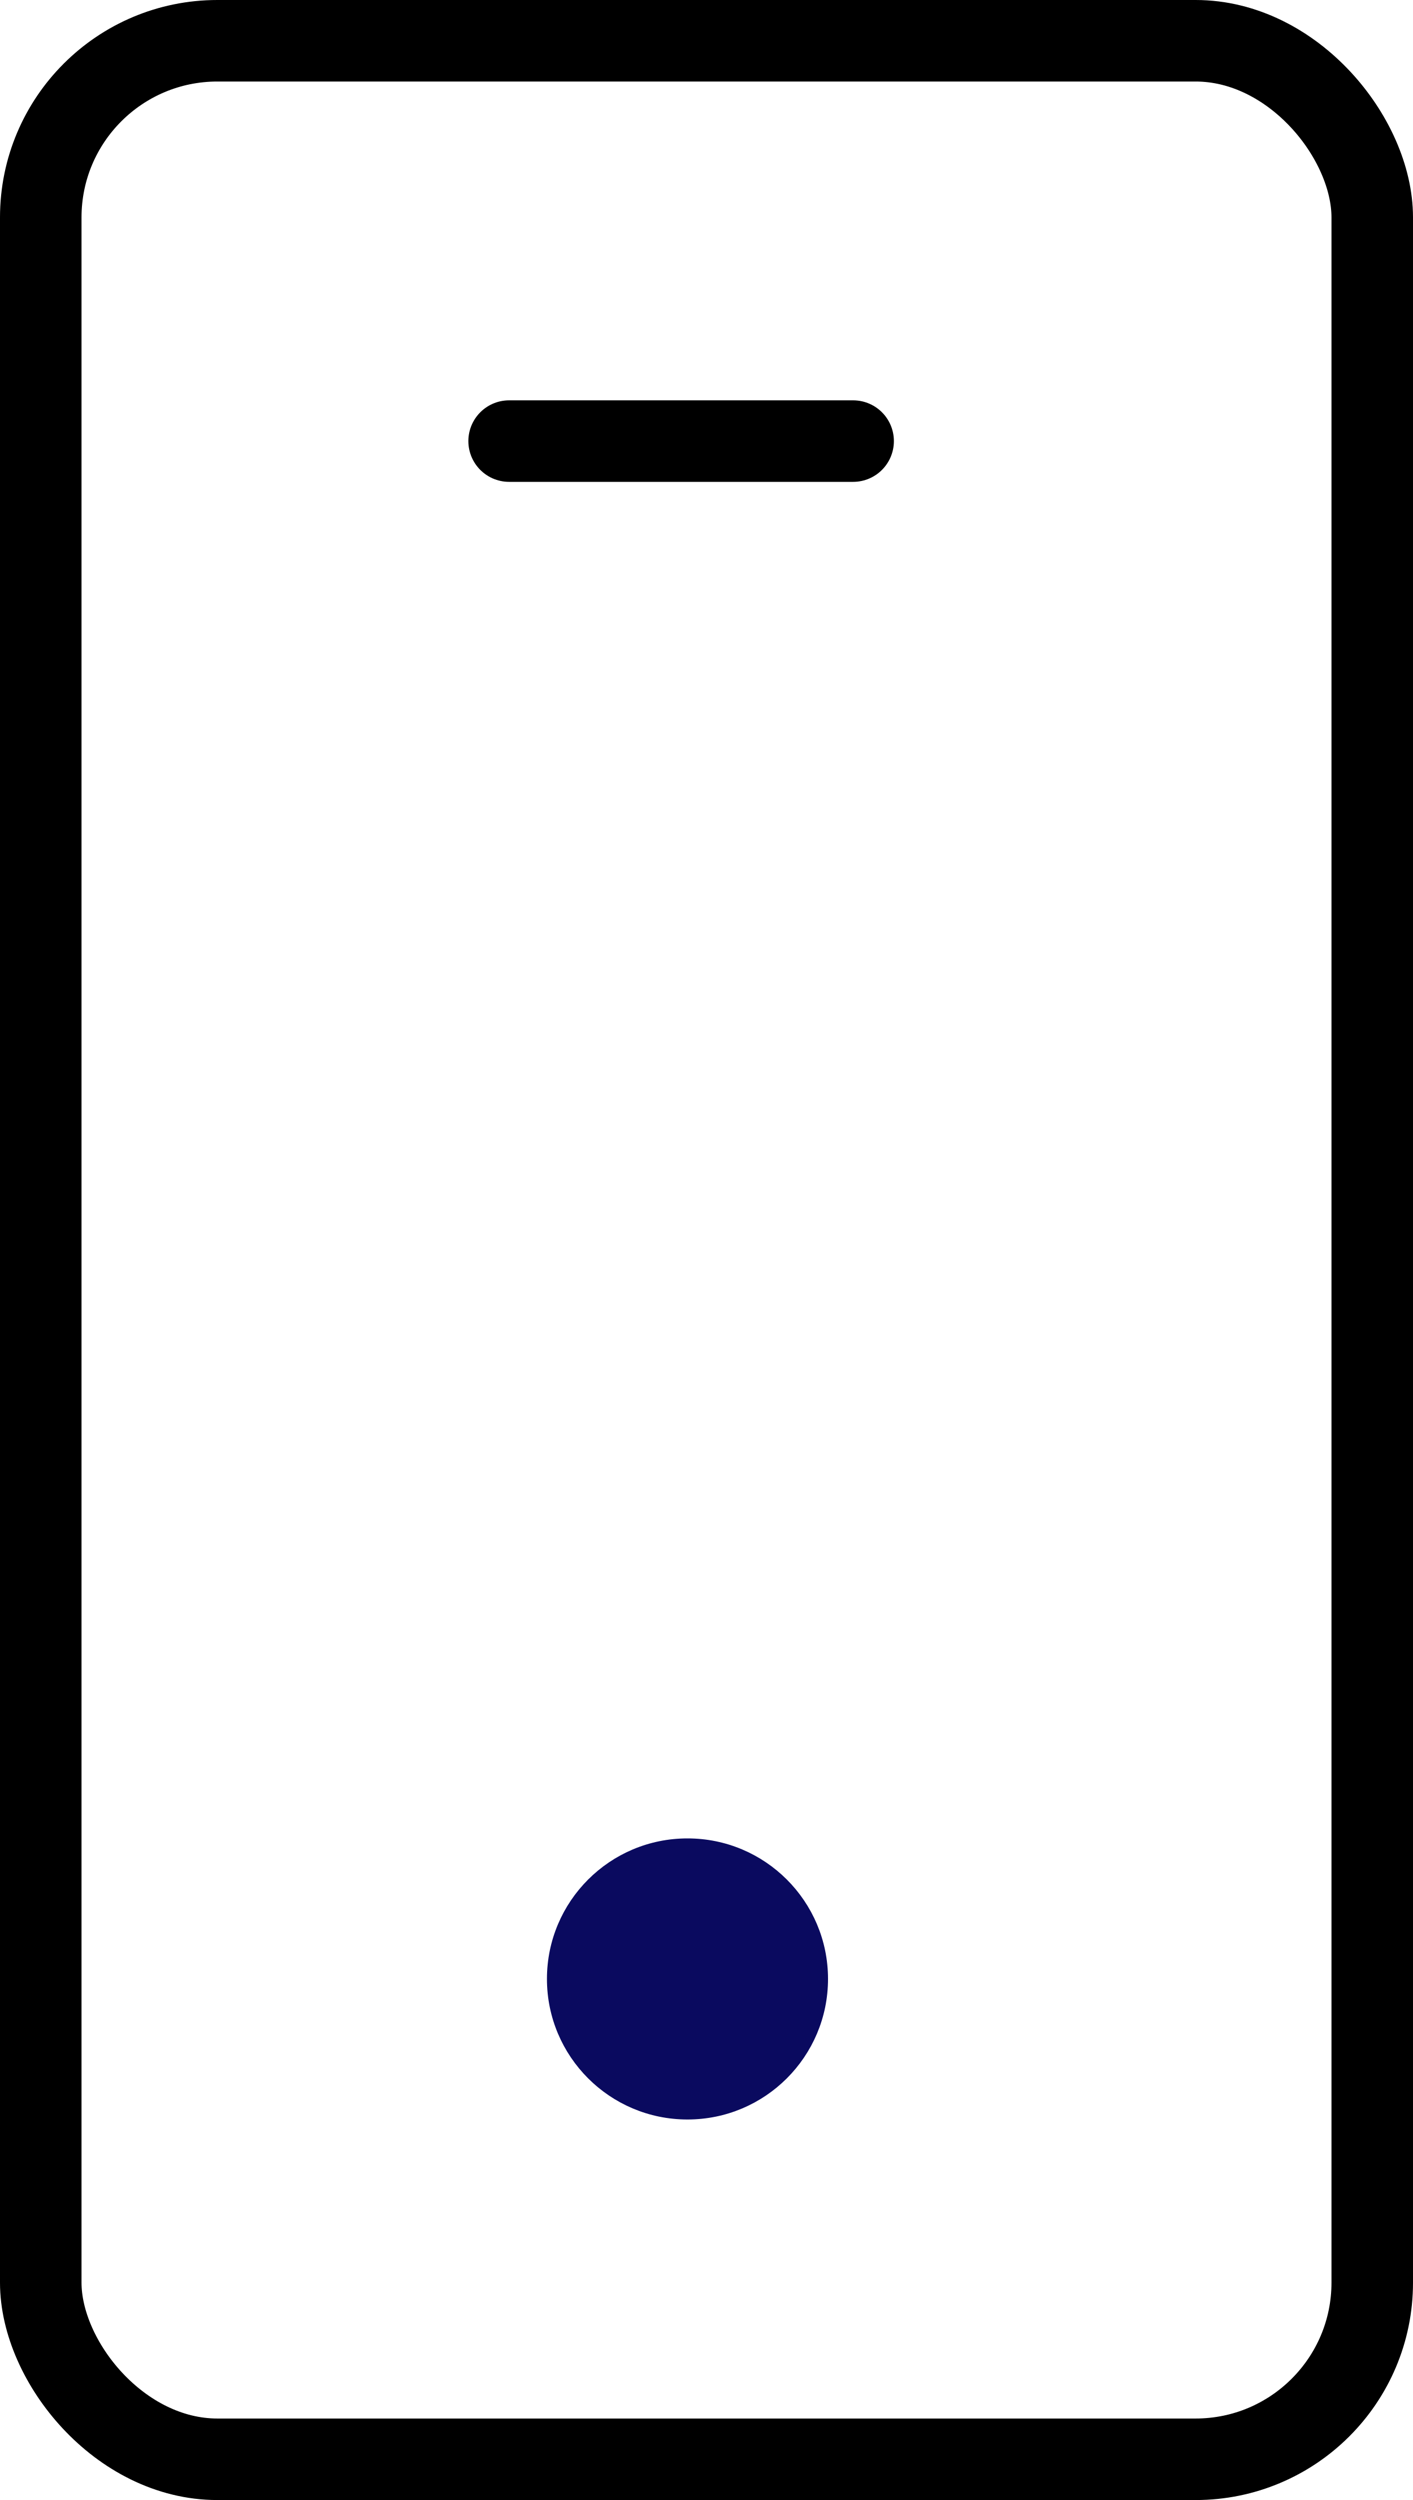 <svg xmlns="http://www.w3.org/2000/svg" width="13" height="23" viewBox="0 0 13 23"><g transform="translate(-1601.269 -56.665)"><g transform="translate(1606.301 73.578)"><ellipse cx="1.293" cy="1.293" rx="1.293" ry="1.293" fill="#0a0a5f"/></g><g transform="translate(1601.269 56.665)" fill="none" stroke="#000" stroke-width="0.75"><rect width="13" height="23" rx="2" stroke="none"/><rect x="0.375" y="0.375" width="12.25" height="22.25" rx="1.625" fill="none"/></g><line x2="3.165" transform="translate(1605.953 60.723)" fill="none" stroke="#000" stroke-linecap="round" stroke-width="0.75"/></g></svg>